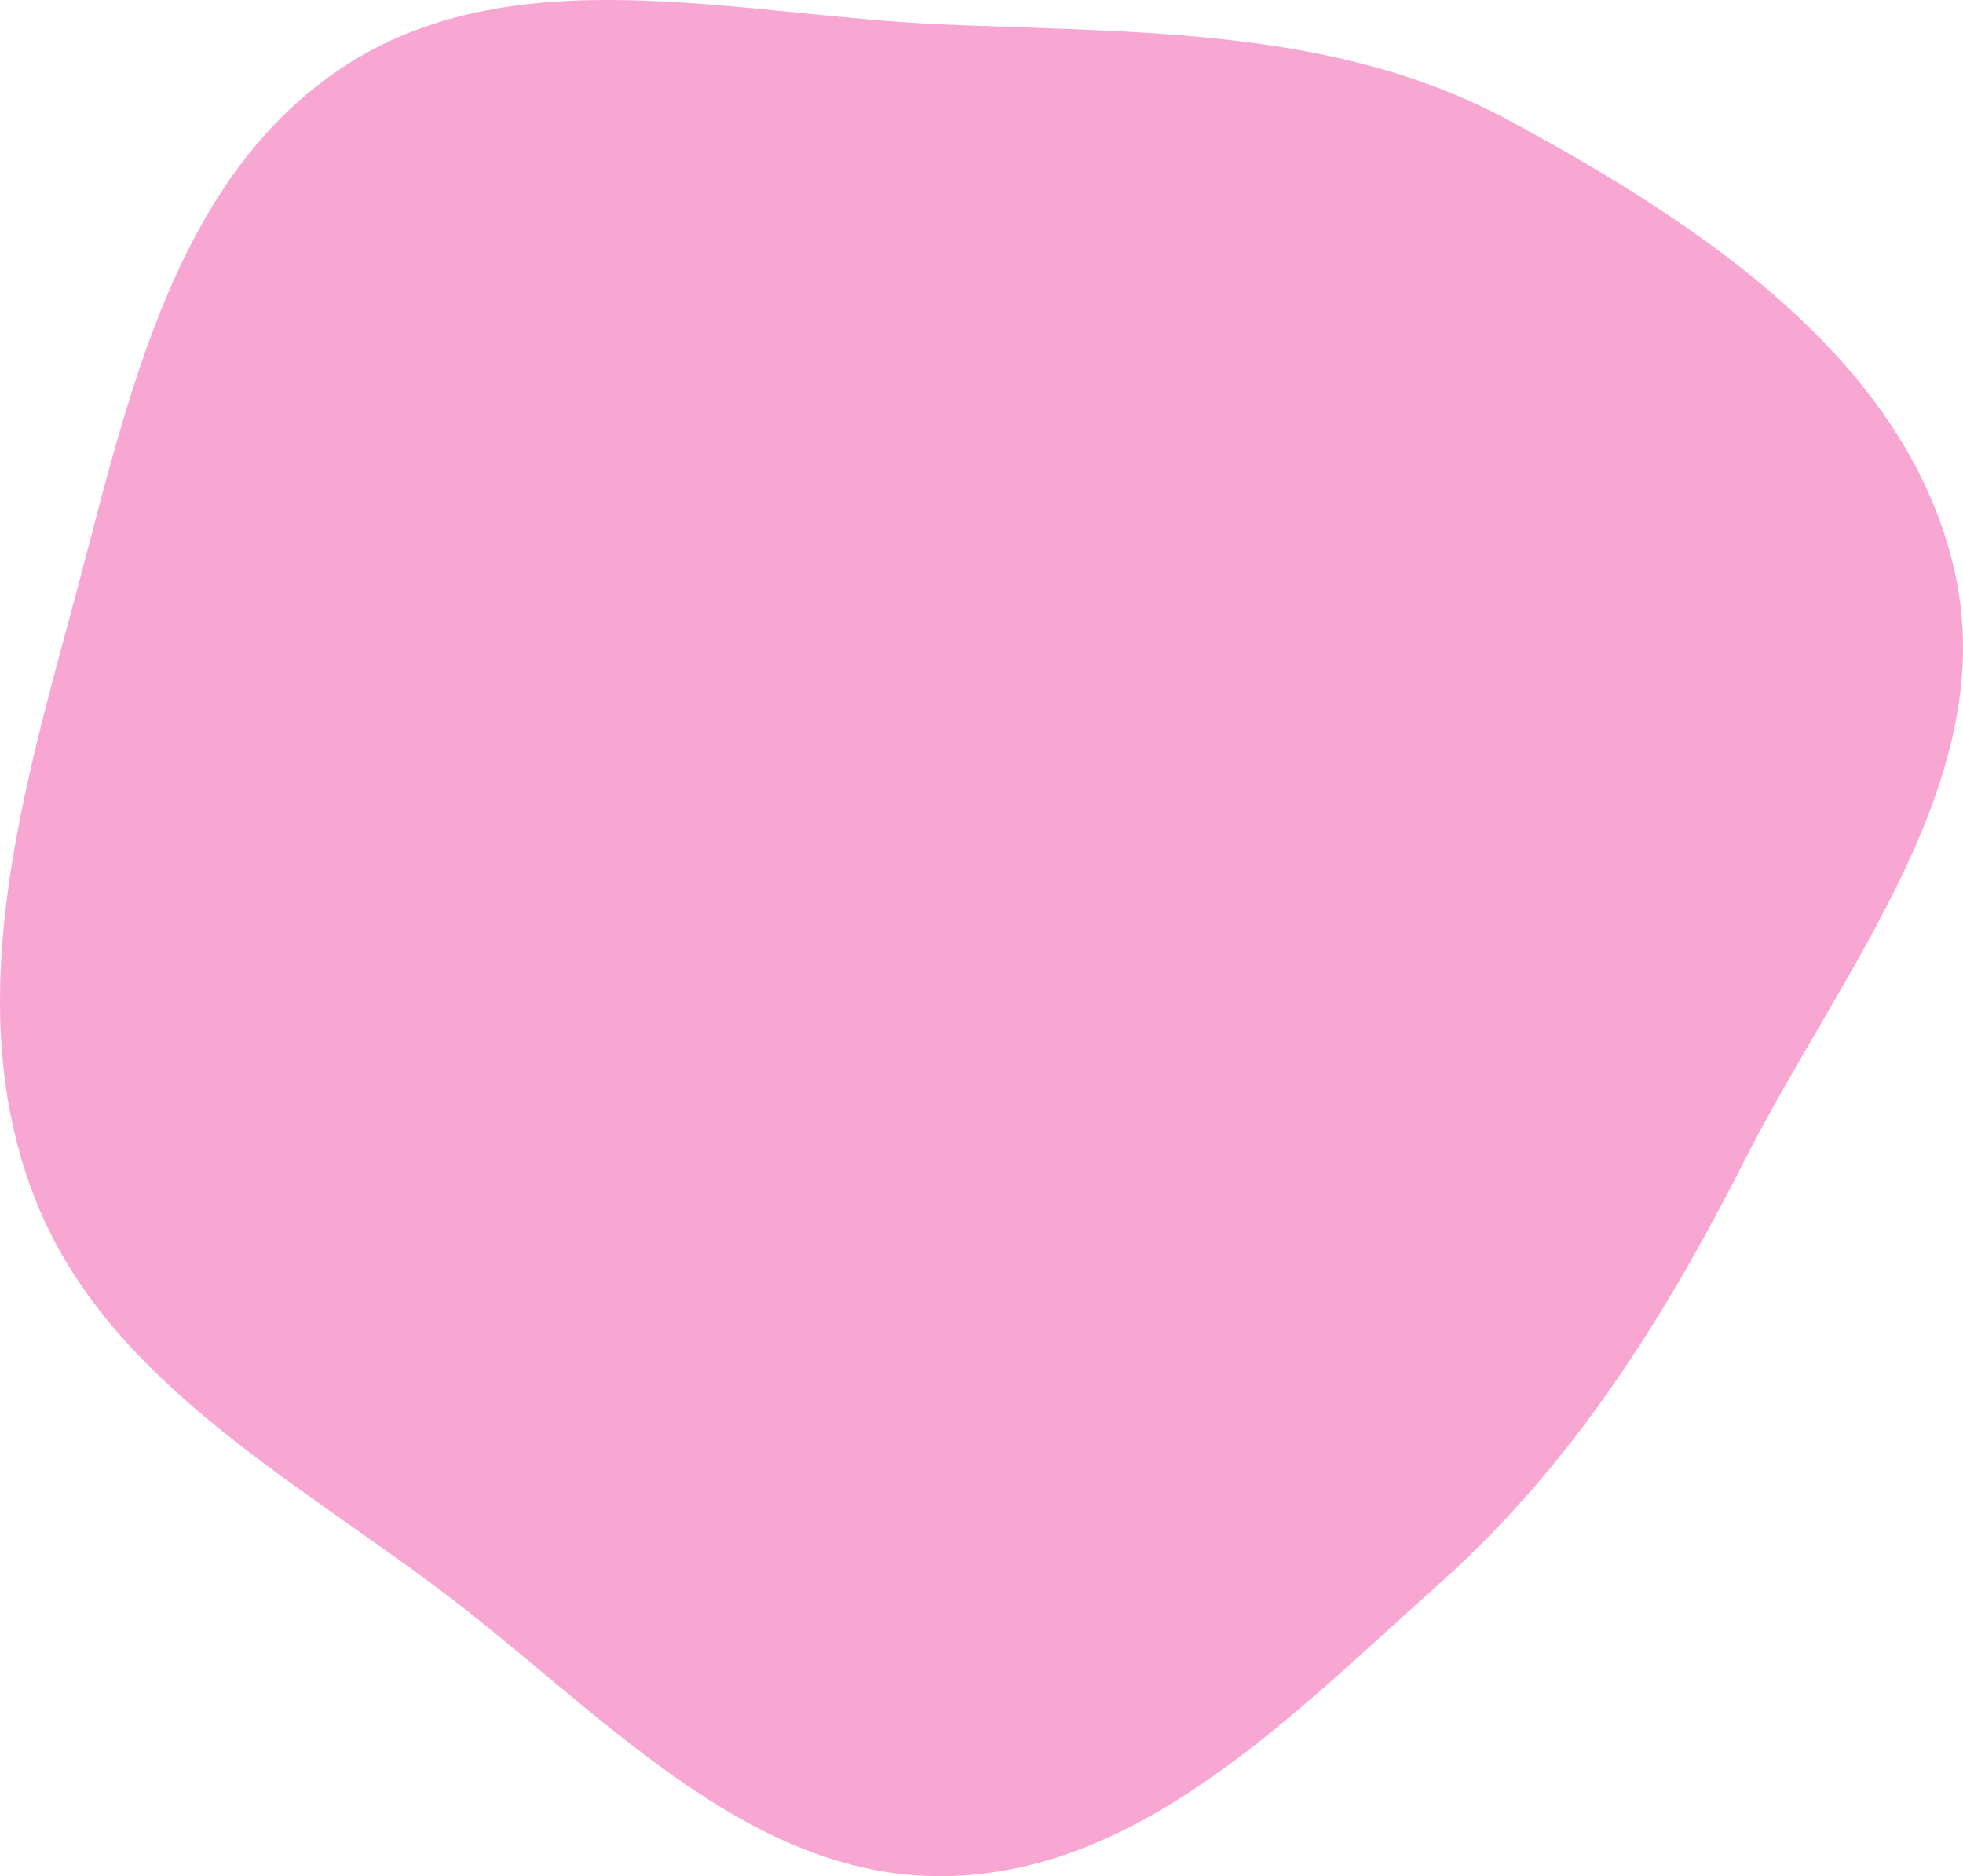 <svg width="835" height="798" viewBox="0 0 835 798" fill="none" xmlns="http://www.w3.org/2000/svg">
<path fill-rule="evenodd" clip-rule="evenodd" d="M400.79 10.388C484.187 13.993 568.205 11.494 641.663 51.113C722.742 94.842 810.928 152.831 831.351 242.607C851.513 331.238 783.43 412.224 742.246 493.265C707.87 560.912 669.034 622.913 612.406 673.451C549.816 729.309 484.706 797.447 400.79 797.997C316.752 798.547 254.355 726.655 187.148 676.237C121.171 626.741 43.418 585.013 14.146 507.936C-15.758 429.194 7.701 343.224 29.813 261.953C53.046 176.564 71.011 79.305 144.286 29.616C217.013 -19.701 312.979 6.593 400.79 10.388Z" fill="#F250A9" fill-opacity="0.5"/>
</svg>
